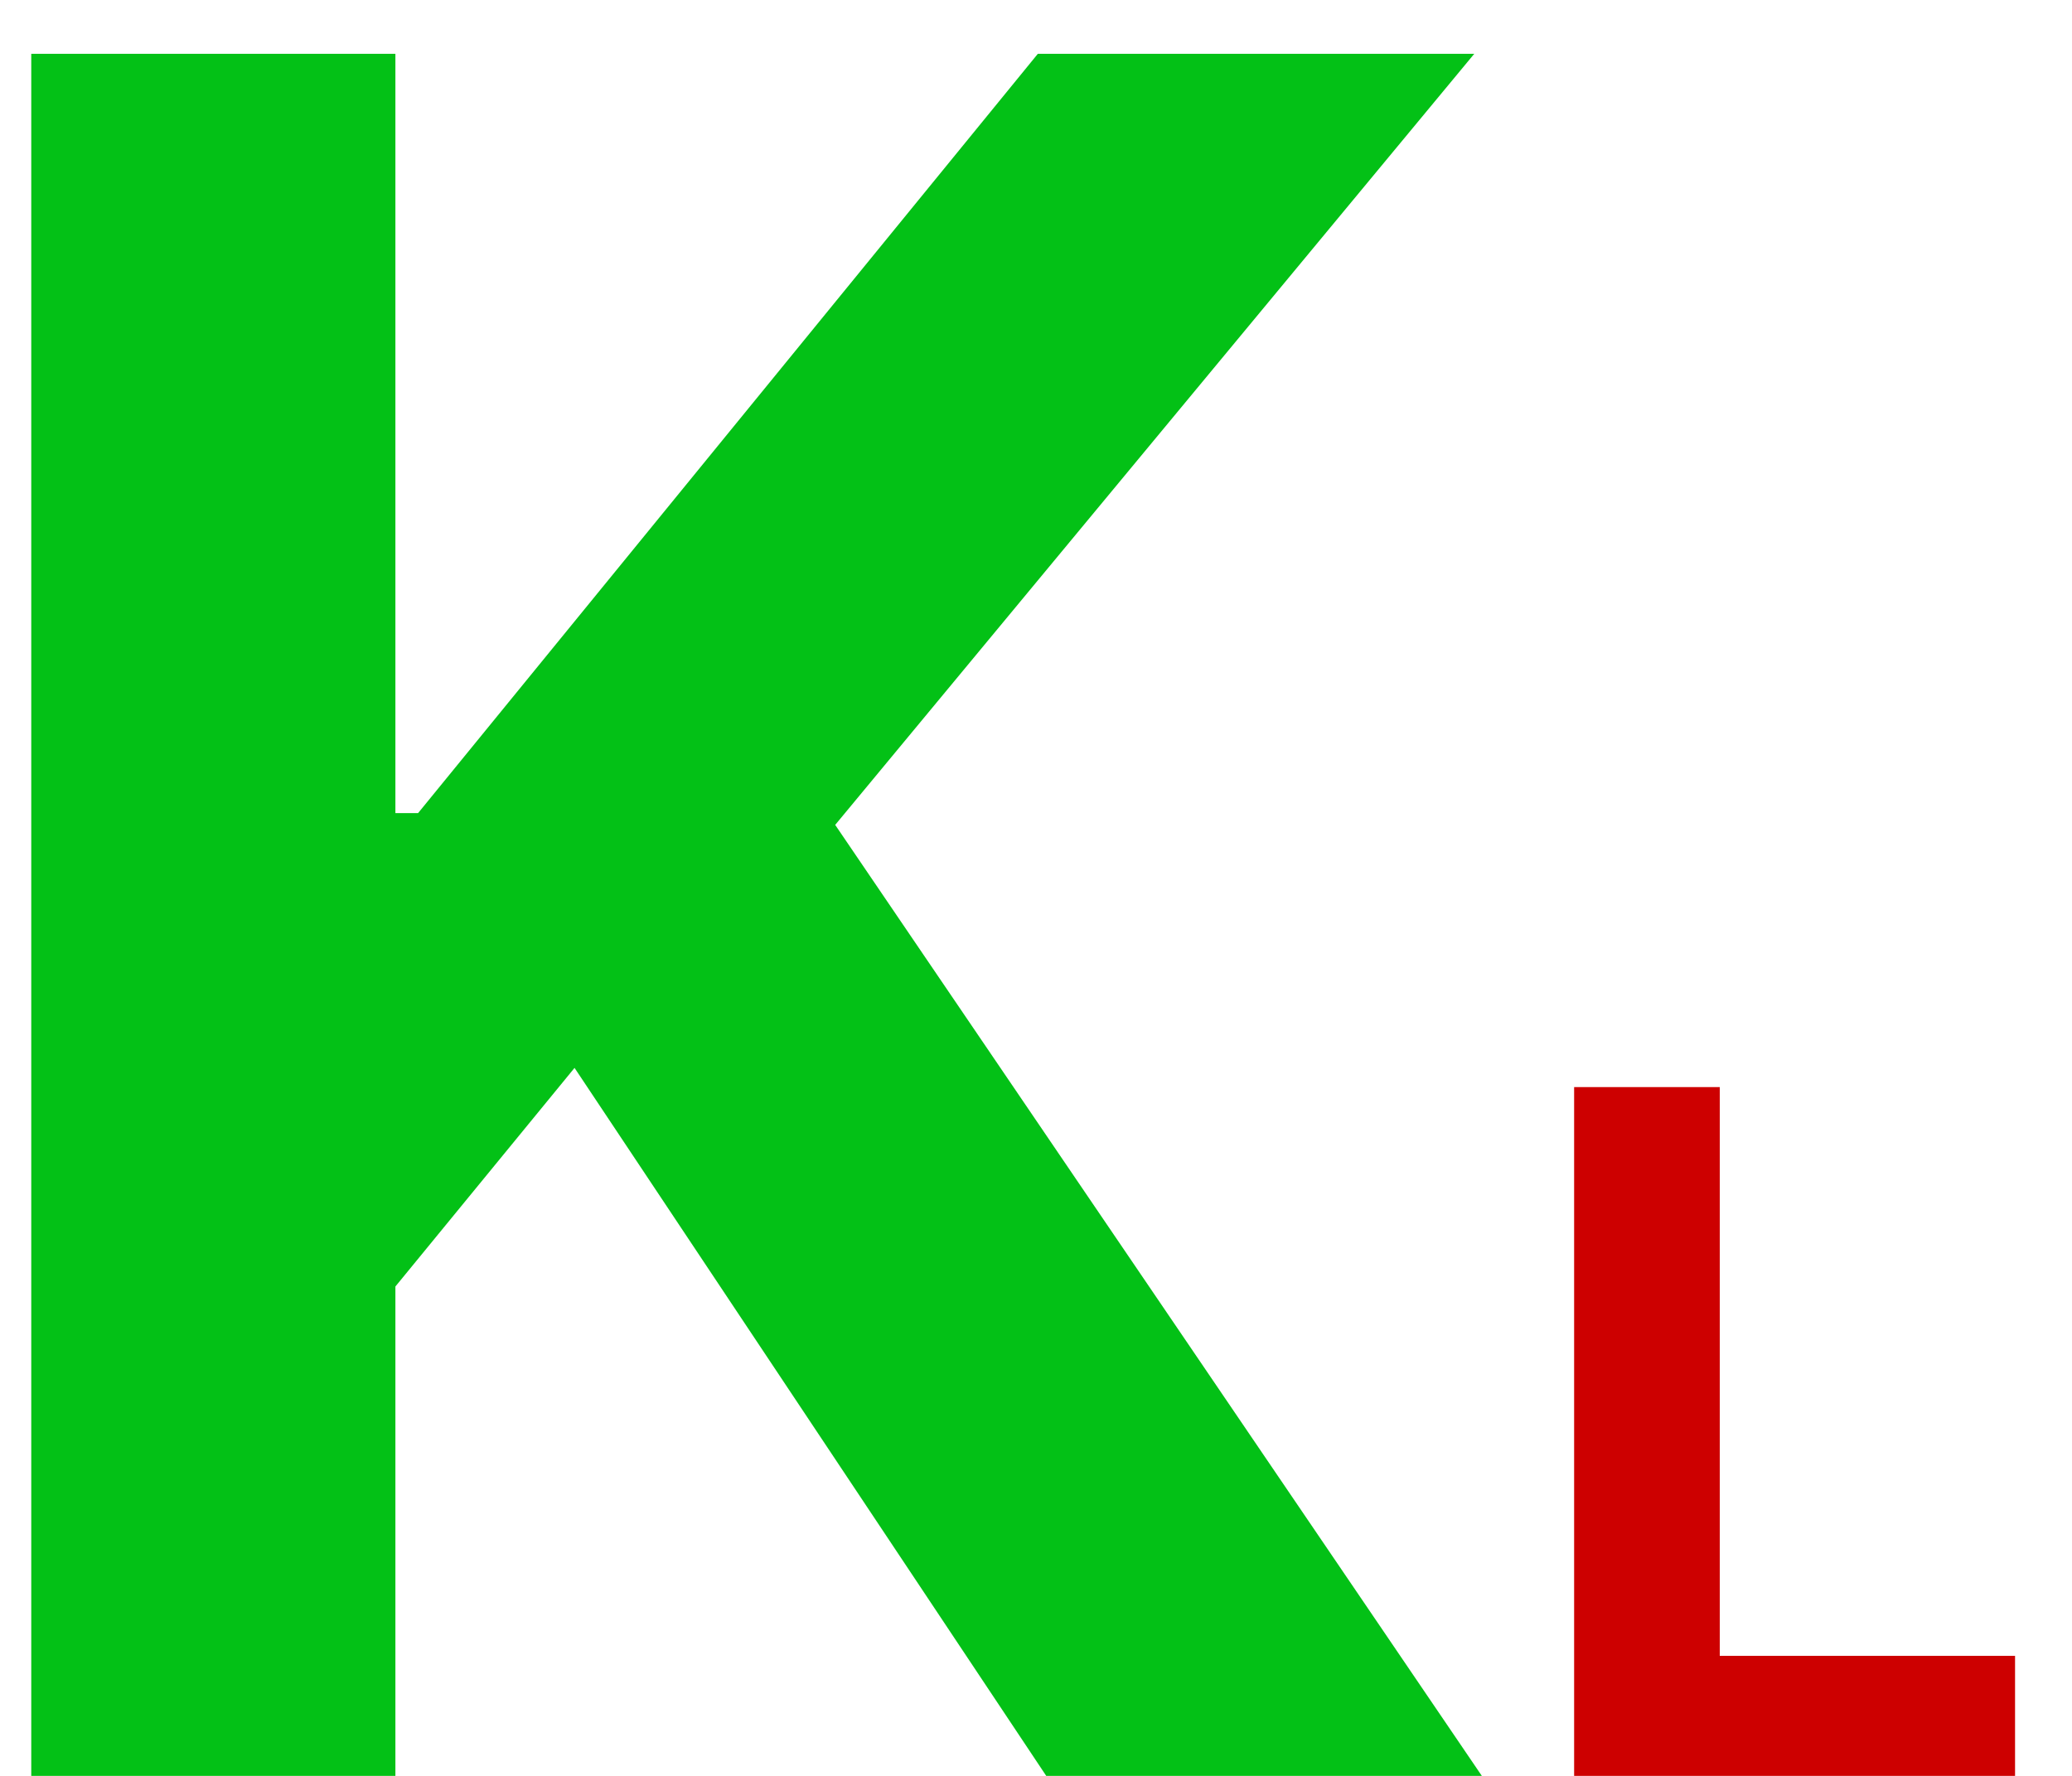 <svg width="35" height="30" viewBox="0 0 35 30" fill="none" xmlns="http://www.w3.org/2000/svg">
<path d="M0.528 30V0.909H6.679V13.736H7.062L17.531 0.909H24.903L14.108 13.935L25.031 30H17.673L9.705 18.04L6.679 21.733V30H0.528Z" fill="#03C116"/>
<path d="M26.59 30V18.364H29.05V27.972H34.038V30H26.59Z" fill="#CD0000"/>
</svg>
